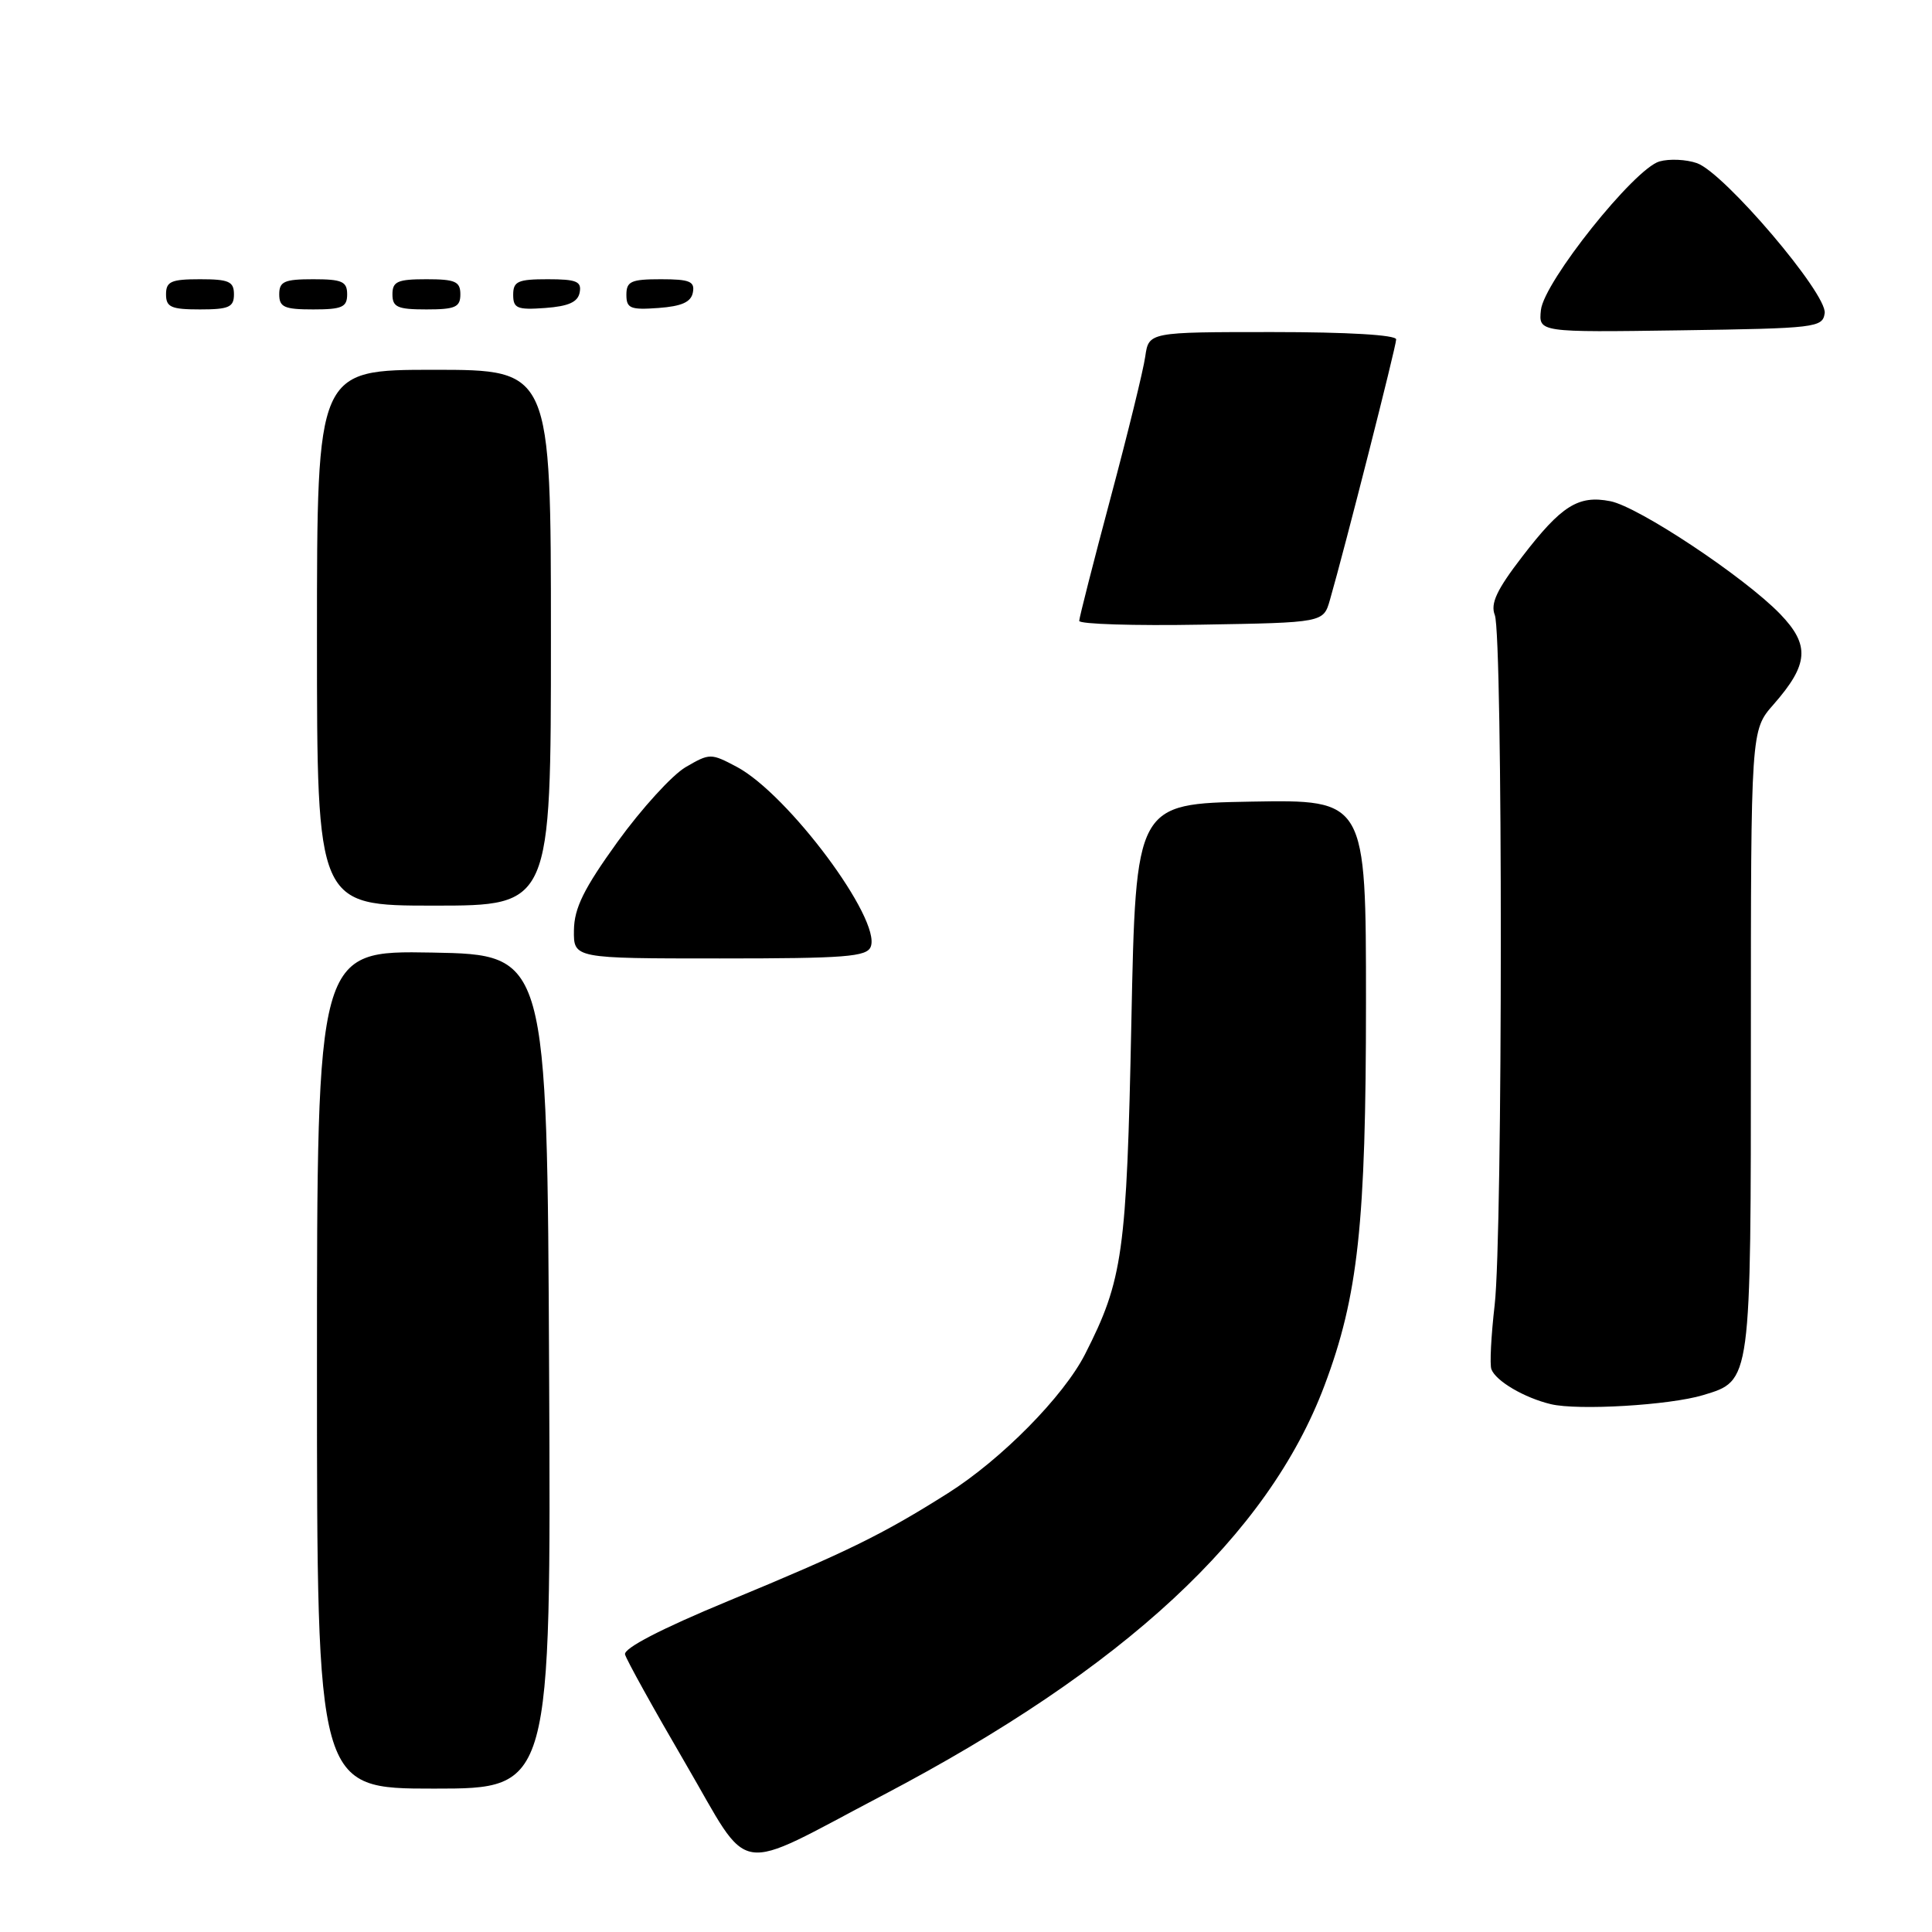 <?xml version="1.0" encoding="UTF-8" standalone="no"?>
<!DOCTYPE svg PUBLIC "-//W3C//DTD SVG 1.1//EN" "http://www.w3.org/Graphics/SVG/1.1/DTD/svg11.dtd" >
<svg xmlns="http://www.w3.org/2000/svg" xmlns:xlink="http://www.w3.org/1999/xlink" version="1.1" viewBox="0 0 256 256">
 <g >
 <path fill="currentColor"
d=" M 116.99 237.87 C 149.01 221.06 168.05 203.40 175.50 183.59 C 179.96 171.74 181.00 162.18 181.00 132.84 C 181.00 105.95 181.00 105.95 165.75 106.22 C 150.50 106.50 150.50 106.50 149.91 135.50 C 149.29 166.05 148.79 169.58 143.78 179.43 C 140.92 185.04 132.69 193.38 125.60 197.86 C 116.92 203.34 112.33 205.59 96.50 212.14 C 87.61 215.82 82.62 218.41 82.82 219.22 C 83.00 219.92 86.60 226.42 90.82 233.65 C 99.70 248.87 96.90 248.41 116.99 237.87 Z  M 72.76 181.75 C 72.50 126.50 72.50 126.50 57.25 126.22 C 42.00 125.95 42.00 125.95 42.00 181.47 C 42.00 237.00 42.00 237.00 57.51 237.00 C 73.02 237.00 73.02 237.00 72.76 181.75 Z  M 225.67 184.86 C 232.07 182.92 232.00 183.40 232.00 137.92 C 232.00 96.76 232.00 96.76 234.99 93.36 C 239.67 88.03 239.86 85.49 235.88 81.36 C 231.14 76.46 217.12 67.14 213.37 66.41 C 209.14 65.58 206.89 67.00 201.70 73.76 C 198.32 78.15 197.47 79.97 198.07 81.50 C 199.14 84.22 199.13 163.65 198.05 172.92 C 197.58 177.00 197.38 180.84 197.62 181.44 C 198.22 183.01 201.99 185.22 205.50 186.06 C 209.10 186.92 221.25 186.20 225.67 184.86 Z  M 115.38 125.44 C 116.78 121.81 104.44 105.25 97.64 101.62 C 94.19 99.79 94.05 99.79 90.85 101.65 C 89.06 102.70 85.01 107.15 81.84 111.53 C 77.35 117.76 76.09 120.32 76.05 123.25 C 76.00 127.00 76.00 127.00 95.39 127.00 C 112.03 127.00 114.87 126.78 115.38 125.44 Z  M 73.00 84.50 C 73.00 49.00 73.00 49.00 57.50 49.00 C 42.00 49.00 42.00 49.00 42.00 84.50 C 42.00 120.00 42.00 120.00 57.50 120.00 C 73.00 120.00 73.00 120.00 73.00 84.50 Z  M 176.22 79.50 C 178.20 72.63 185.00 45.87 185.00 44.97 C 185.00 44.38 178.56 44.00 168.61 44.00 C 152.22 44.00 152.22 44.00 151.75 47.25 C 151.50 49.04 149.43 57.47 147.15 66.00 C 144.87 74.53 143.01 81.85 143.00 82.27 C 143.00 82.70 150.28 82.93 159.18 82.77 C 175.36 82.50 175.36 82.50 176.22 79.50 Z  M 241.78 41.50 C 242.14 38.95 228.47 22.89 224.86 21.62 C 223.44 21.12 221.21 21.02 219.89 21.39 C 216.55 22.35 204.58 37.35 204.18 41.08 C 203.87 44.04 203.87 44.04 222.68 43.77 C 240.63 43.51 241.51 43.41 241.78 41.50 Z  M 31.00 39.00 C 31.00 37.30 30.33 37.00 26.50 37.00 C 22.67 37.00 22.00 37.30 22.00 39.00 C 22.00 40.70 22.67 41.00 26.50 41.00 C 30.33 41.00 31.00 40.70 31.00 39.00 Z  M 46.00 39.00 C 46.00 37.30 45.33 37.00 41.50 37.00 C 37.67 37.00 37.00 37.30 37.00 39.00 C 37.00 40.70 37.67 41.00 41.50 41.00 C 45.33 41.00 46.00 40.70 46.00 39.00 Z  M 61.00 39.00 C 61.00 37.30 60.33 37.00 56.50 37.00 C 52.67 37.00 52.00 37.30 52.00 39.00 C 52.00 40.70 52.67 41.00 56.50 41.00 C 60.33 41.00 61.00 40.70 61.00 39.00 Z  M 76.81 38.75 C 77.09 37.29 76.39 37.00 72.57 37.00 C 68.62 37.00 68.00 37.28 68.00 39.06 C 68.00 40.86 68.53 41.08 72.24 40.81 C 75.34 40.58 76.57 40.03 76.81 38.75 Z  M 91.81 38.75 C 92.09 37.29 91.39 37.00 87.57 37.00 C 83.62 37.00 83.00 37.28 83.00 39.06 C 83.00 40.86 83.53 41.08 87.24 40.81 C 90.34 40.58 91.57 40.03 91.81 38.75 Z "/>
</g>
</svg>